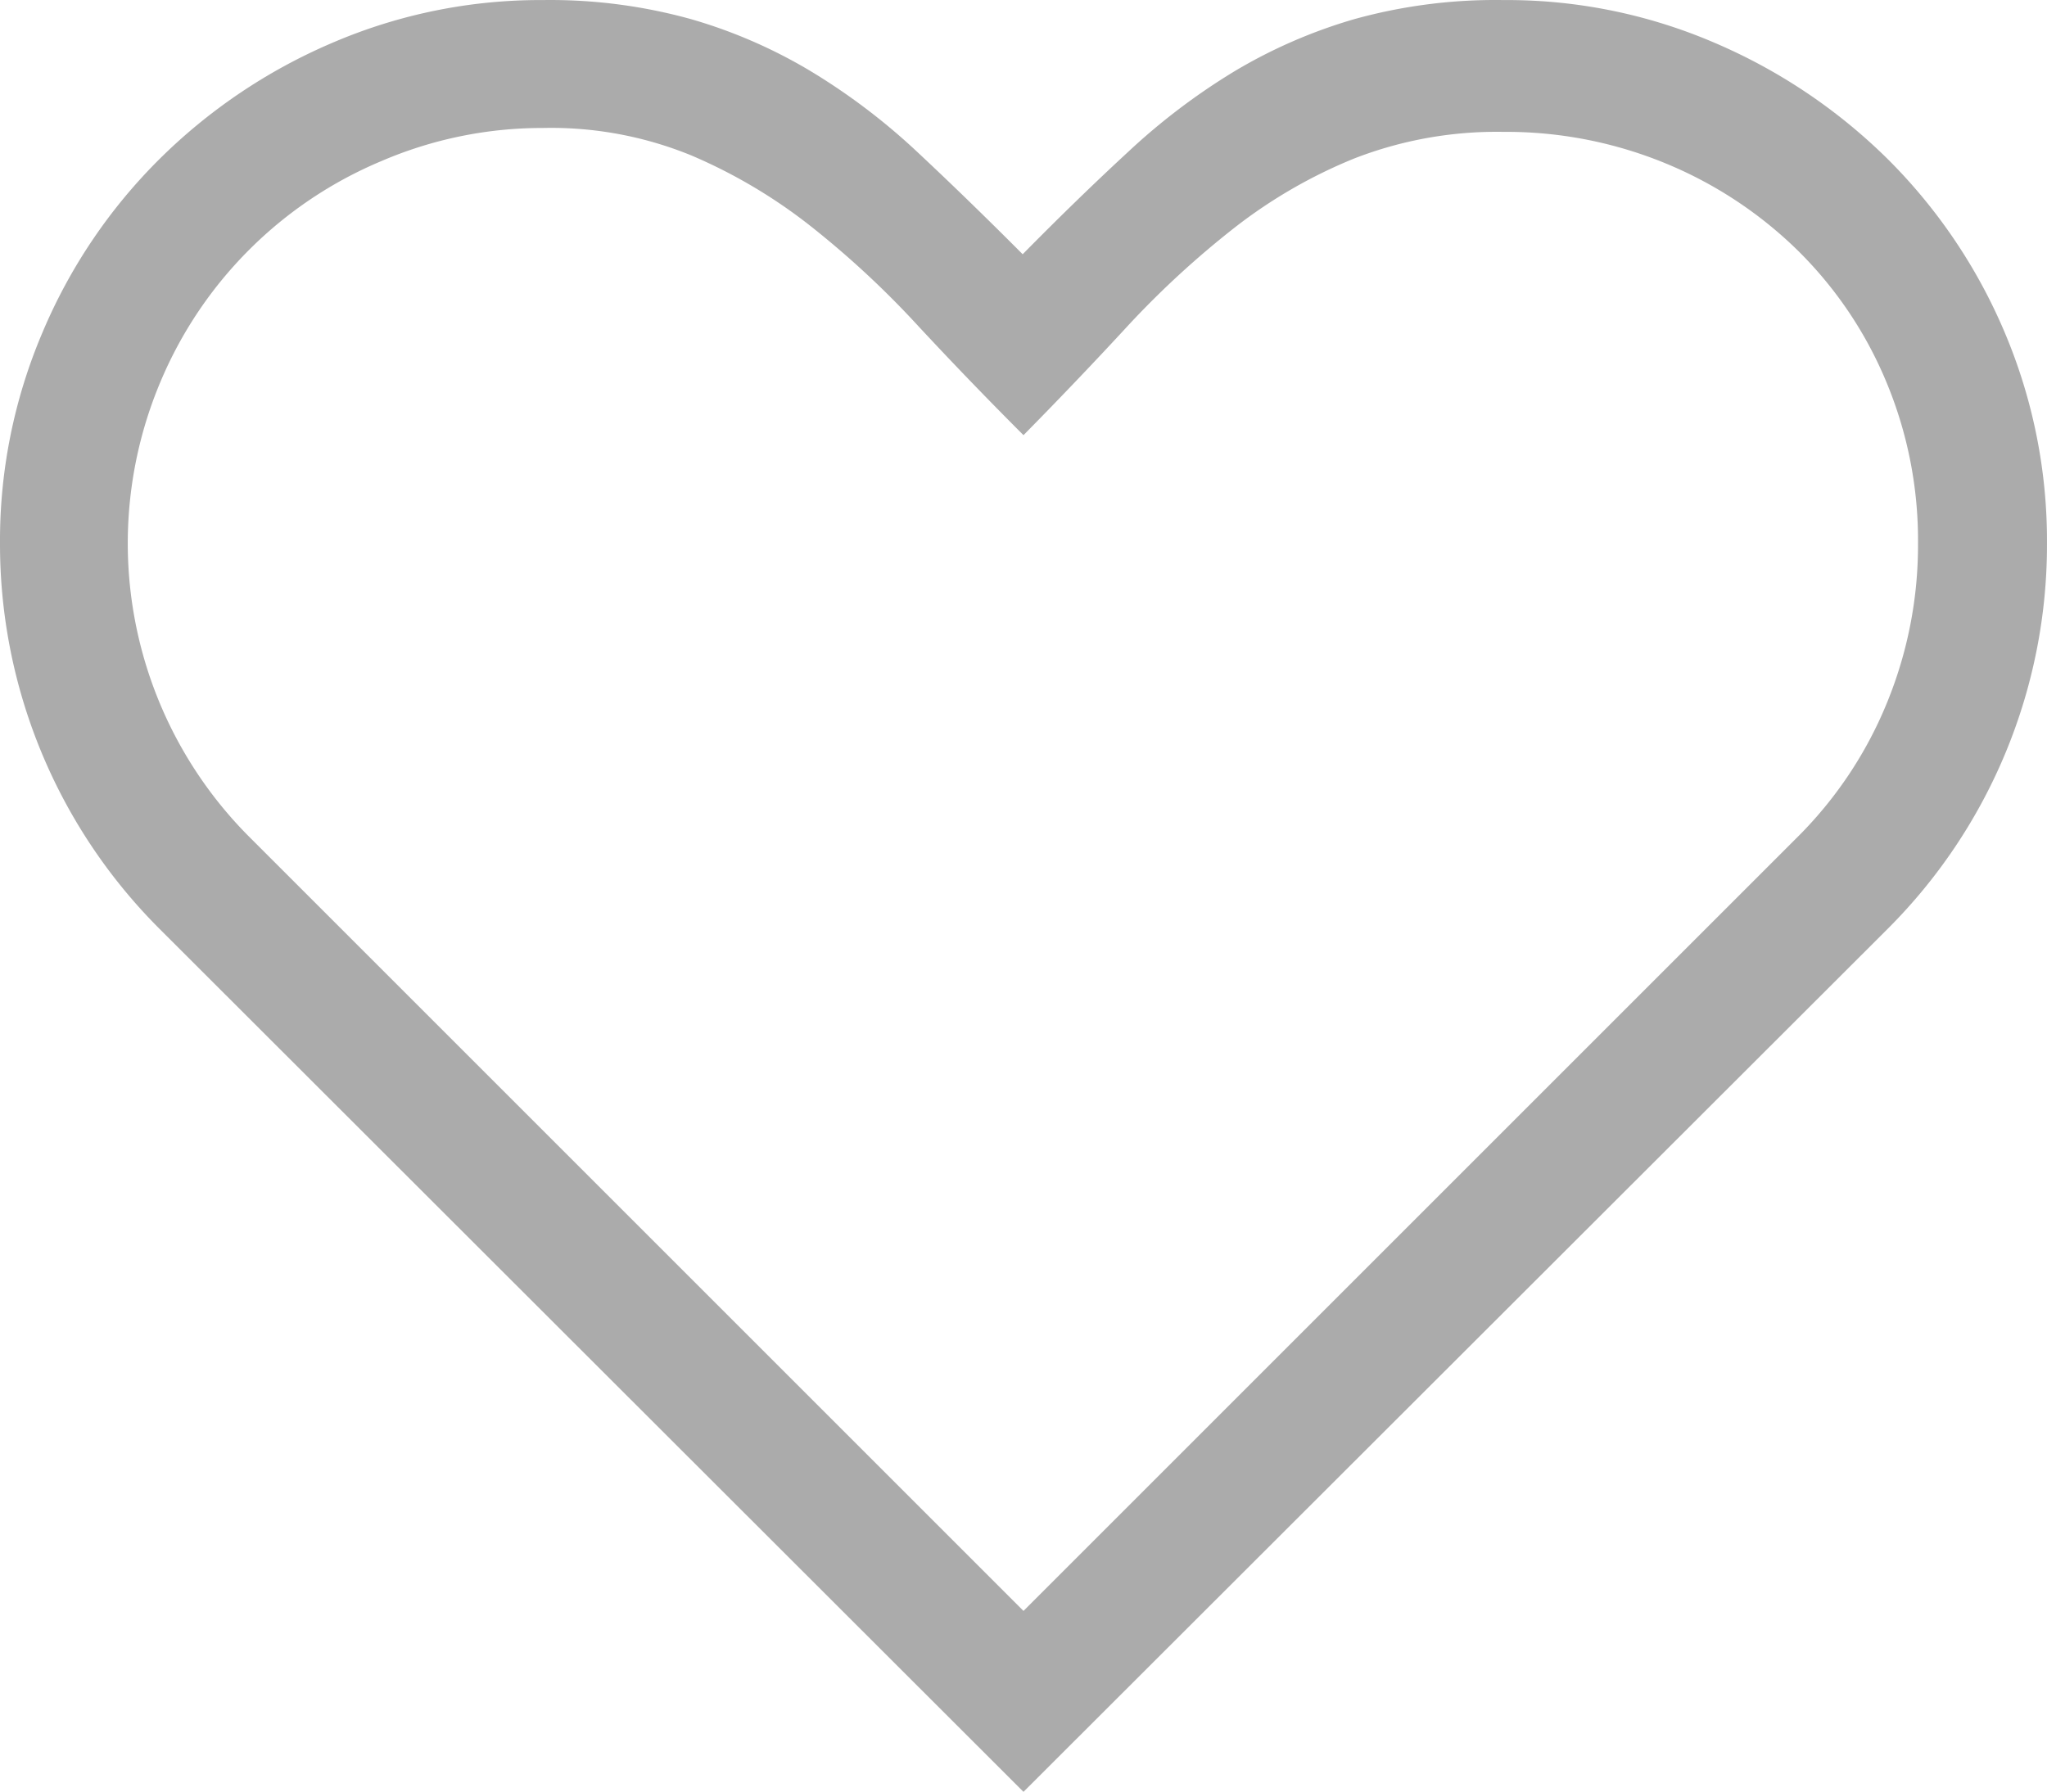 <svg data-bbox="11.48 12.137 100.001 87.553" viewBox="11.48 12.137 100.001 87.553" xmlns="http://www.w3.org/2000/svg" data-type="color" aria-labelledby="svgcid--wkbrle-71jysf"><defs><style></style></defs><path d="M84.92 12.14a25.67 25.67 0 0110.35 2.1 27.22 27.22 0 018.45 5.69 26.5 26.5 0 015.69 8.44 26.11 26.11 0 012.07 10.33 26.51 26.51 0 01-7.76 18.8L61.48 99.69 19.25 57.5a26.57 26.57 0 01-7.77-18.8 25.94 25.94 0 012.08-10.33 26.34 26.34 0 015.69-8.44 27.06 27.06 0 018.44-5.69A25.71 25.71 0 0138 12.14a25.72 25.72 0 017.23.93 24.64 24.64 0 015.88 2.56 31.17 31.17 0 015.18 3.93q2.46 2.3 5.15 5 2.69-2.73 5.15-5a31.59 31.59 0 015.18-3.93 25 25 0 015.88-2.56 25.77 25.77 0 017.27-.93zm14.35 40.92a19.84 19.84 0 004.4-6.6 20.32 20.32 0 001.51-7.76 20.11 20.11 0 00-1.56-7.93 19.55 19.55 0 00-4.32-6.4 20.22 20.22 0 00-6.45-4.25 20.45 20.45 0 00-7.93-1.54 19.22 19.22 0 00-7.28 1.3 24.46 24.46 0 00-5.86 3.39A44.76 44.76 0 0066.63 28q-2.46 2.67-5.15 5.4-2.64-2.64-5.13-5.32a45.15 45.15 0 00-5.2-4.84 25.63 25.63 0 00-5.9-3.51A18.07 18.07 0 0038 18.39 19.89 19.89 0 0030.13 20a20.15 20.15 0 00-10.81 10.79 20.3 20.3 0 004.37 22.27l37.79 37.79z" fill="#ABABAB" data-color="1"/></svg>
